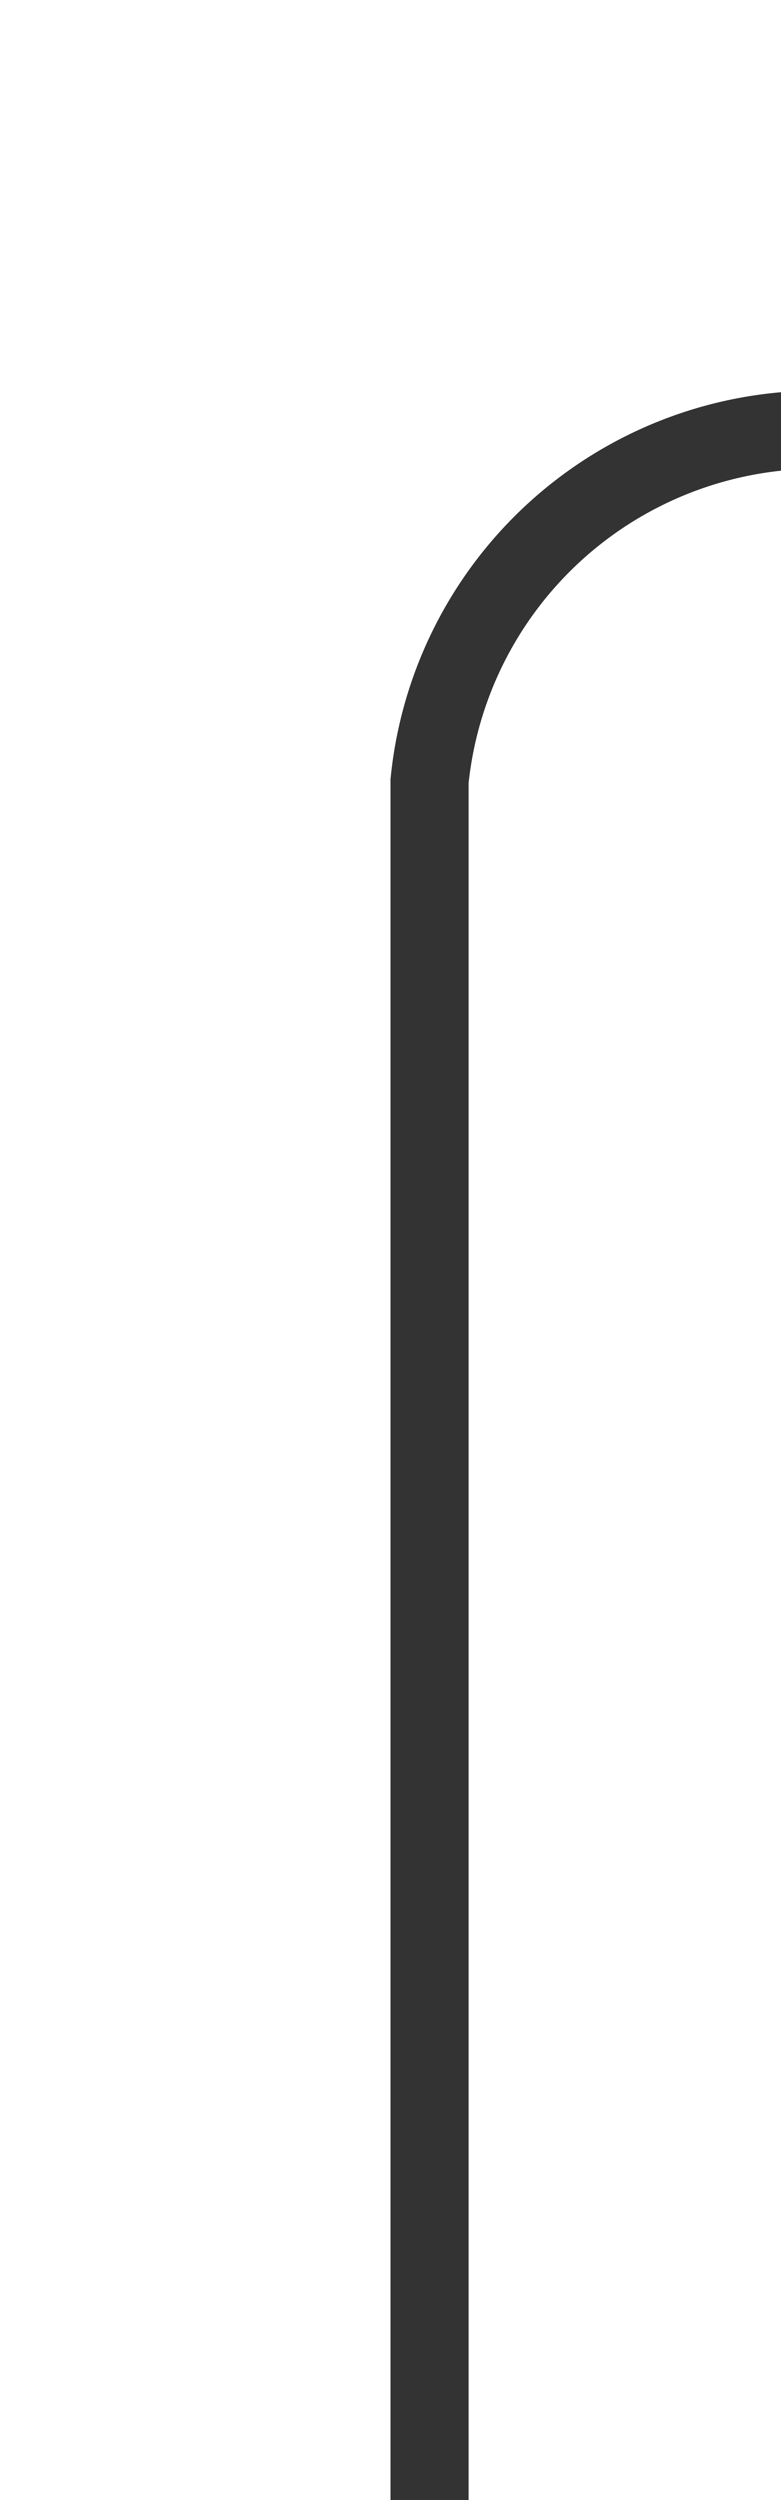 ﻿<?xml version="1.0" encoding="utf-8"?>
<svg version="1.1" xmlns:xlink="http://www.w3.org/1999/xlink" width="10px" height="32px" preserveAspectRatio="xMidYMin meet" viewBox="888 207  8 32" xmlns="http://www.w3.org/2000/svg">
  <path d="M 892.5 239  L 892.5 217  A 5 5 0 0 1 897.5 212.5 L 1229 212.5  " stroke-width="1" stroke="#333333" fill="none" />
  <path d="M 1228 218.8  L 1234 212.5  L 1228 206.2  L 1228 218.8  Z " fill-rule="nonzero" fill="#333333" stroke="none" />
</svg>